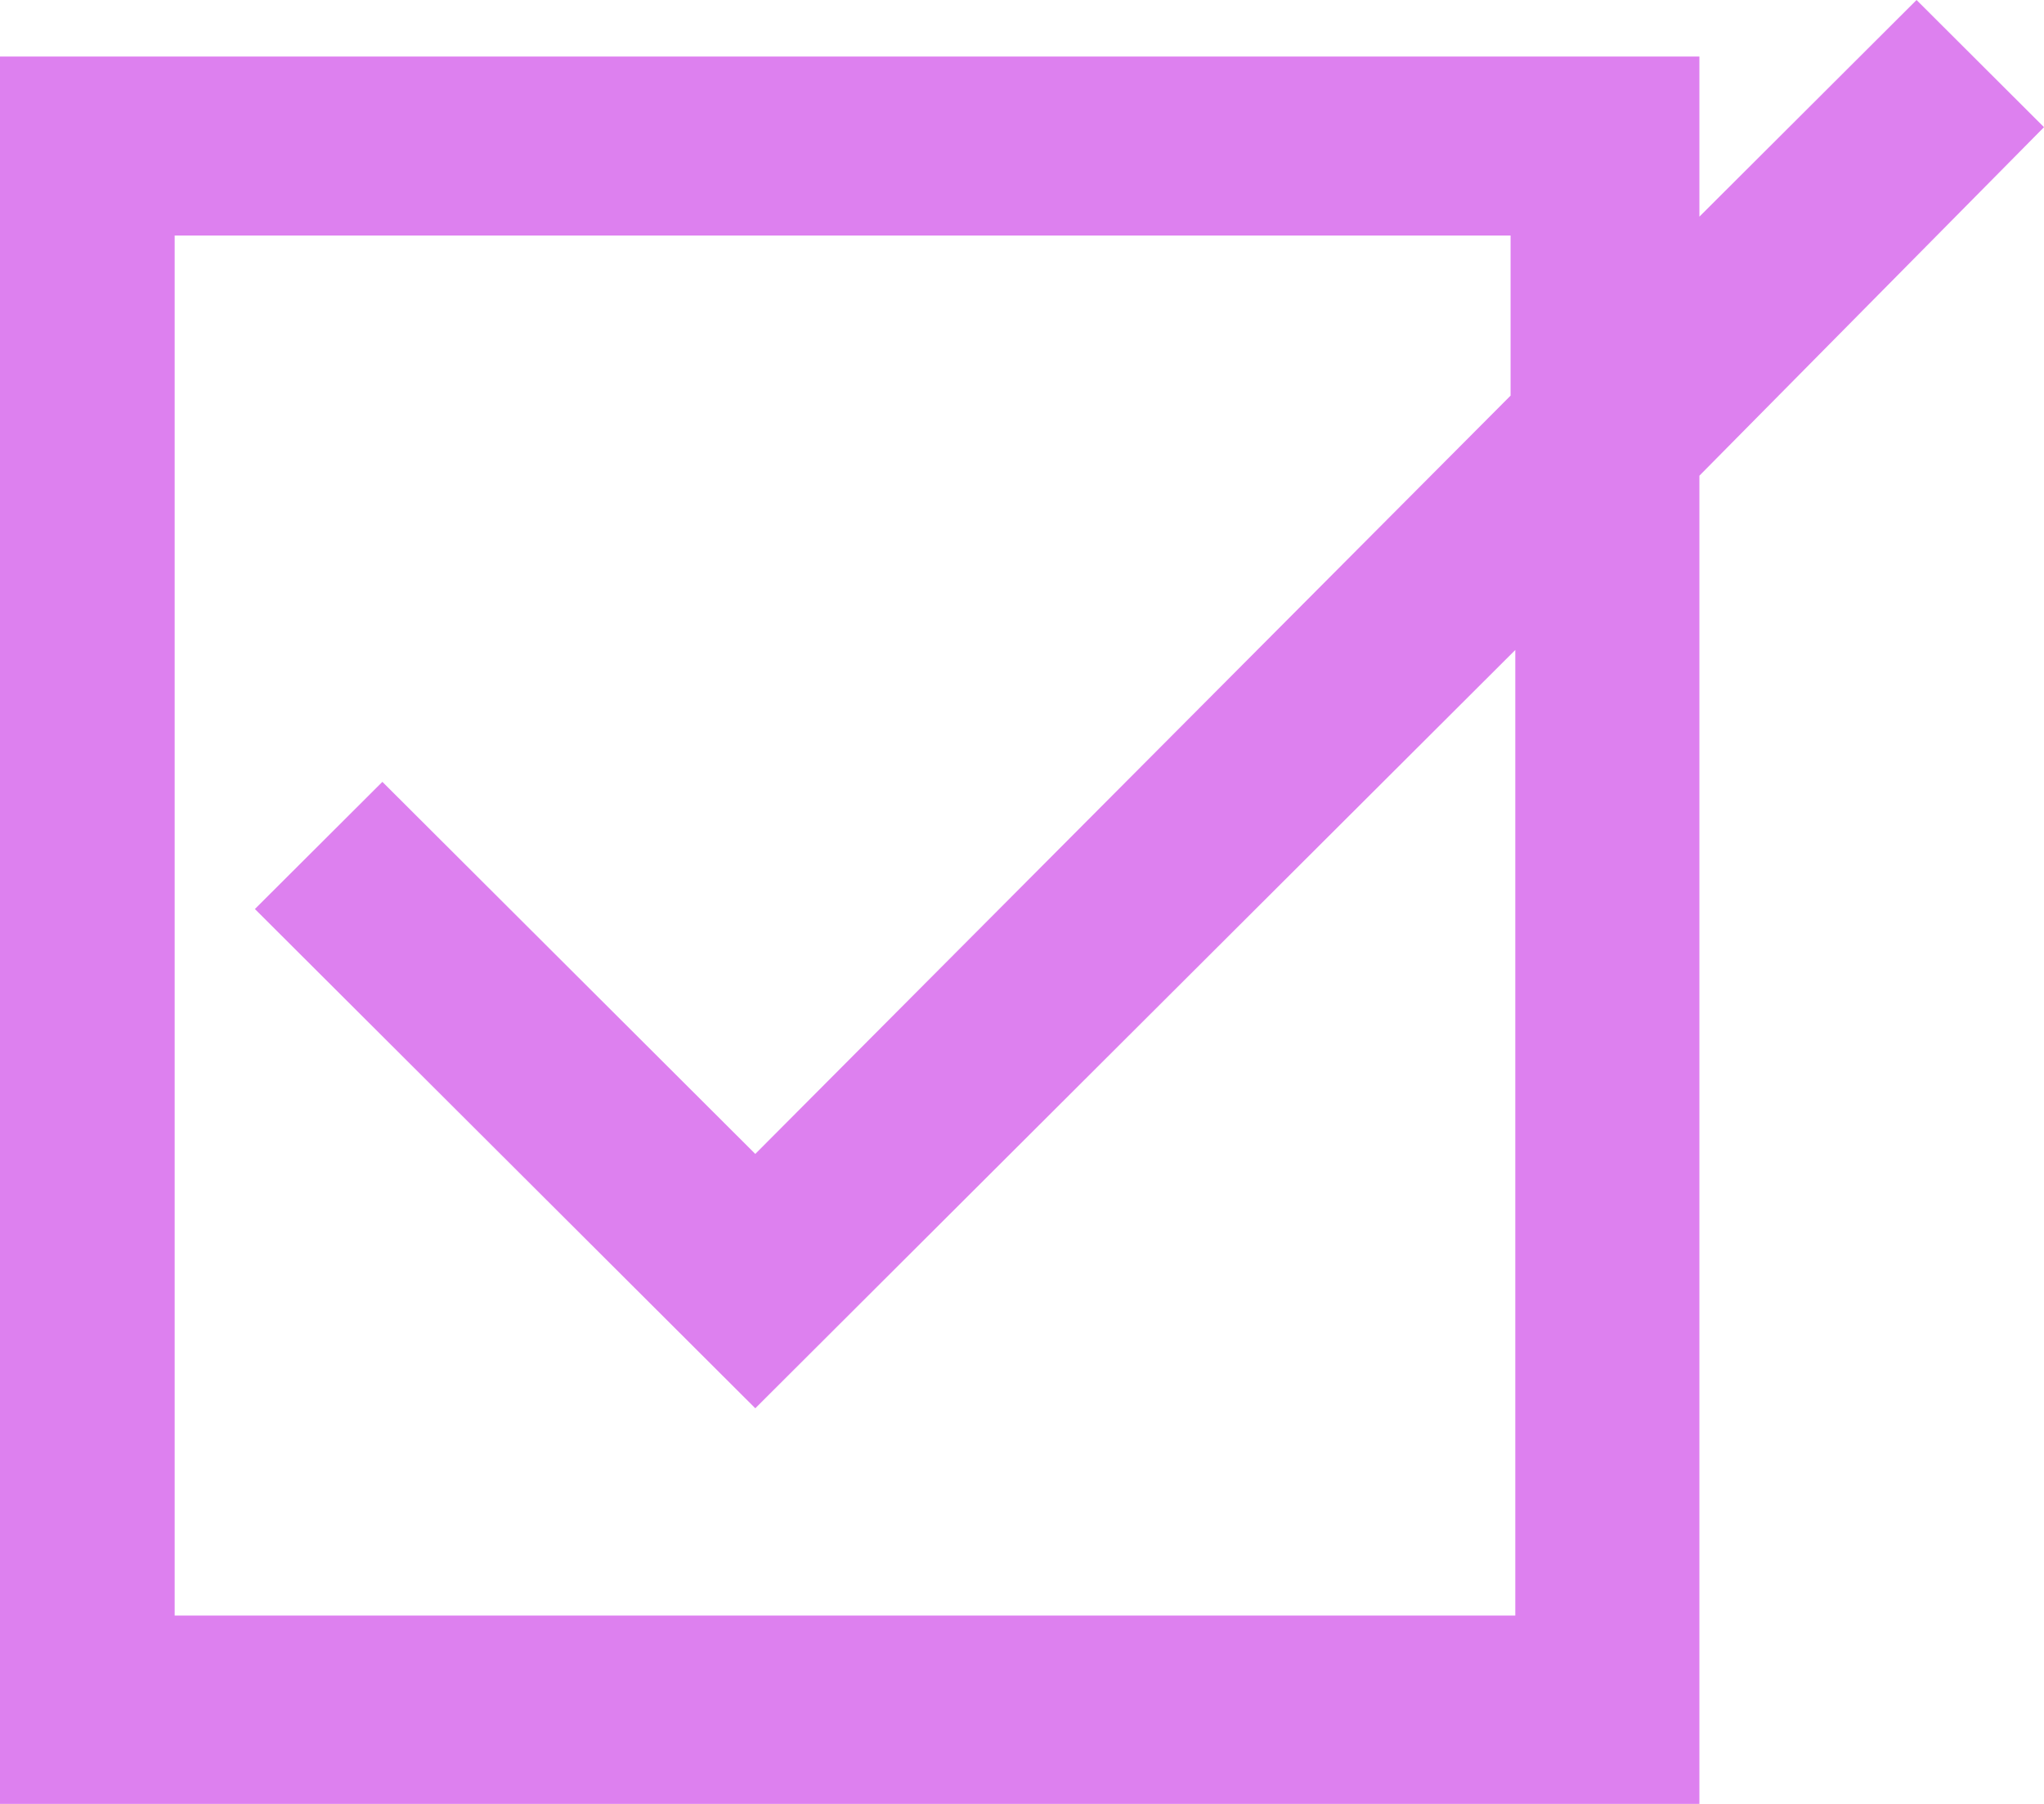 <?xml version="1.0" encoding="UTF-8"?>
<svg width="68px" height="60px" viewBox="0 0 68 60" version="1.1" xmlns="http://www.w3.org/2000/svg" xmlns:xlink="http://www.w3.org/1999/xlink">
    <!-- Generator: Sketch 53.2 (72643) - https://sketchapp.com -->
    <title>Shape</title>
    <desc>Created with Sketch.</desc>
    <g id="Page-1" stroke="none" stroke-width="1" fill="none" fill-rule="evenodd">
        <g id="01-Single-page_Dev-school" transform="translate(-469, -1021)" fill="#DD80EF">
            <path d="M537,1025.23 L532.76,1021 L525.536,1028.206 L525.536,1022.88 L469,1022.88 L469,1081 L525.536,1081 L525.536,1036.822 L537,1025.23 L537,1025.23 Z M519.254,1074.734 L474.811,1074.734 L474.811,1028.833 L519.254,1028.833 L519.254,1034.159 L494.127,1059.381 L481.721,1047.005 L477.48,1051.235 L494.127,1067.841 L519.411,1042.619 L519.411,1074.734 L519.254,1074.734 Z" id="Shape"></path>
        </g>
    </g>
</svg>